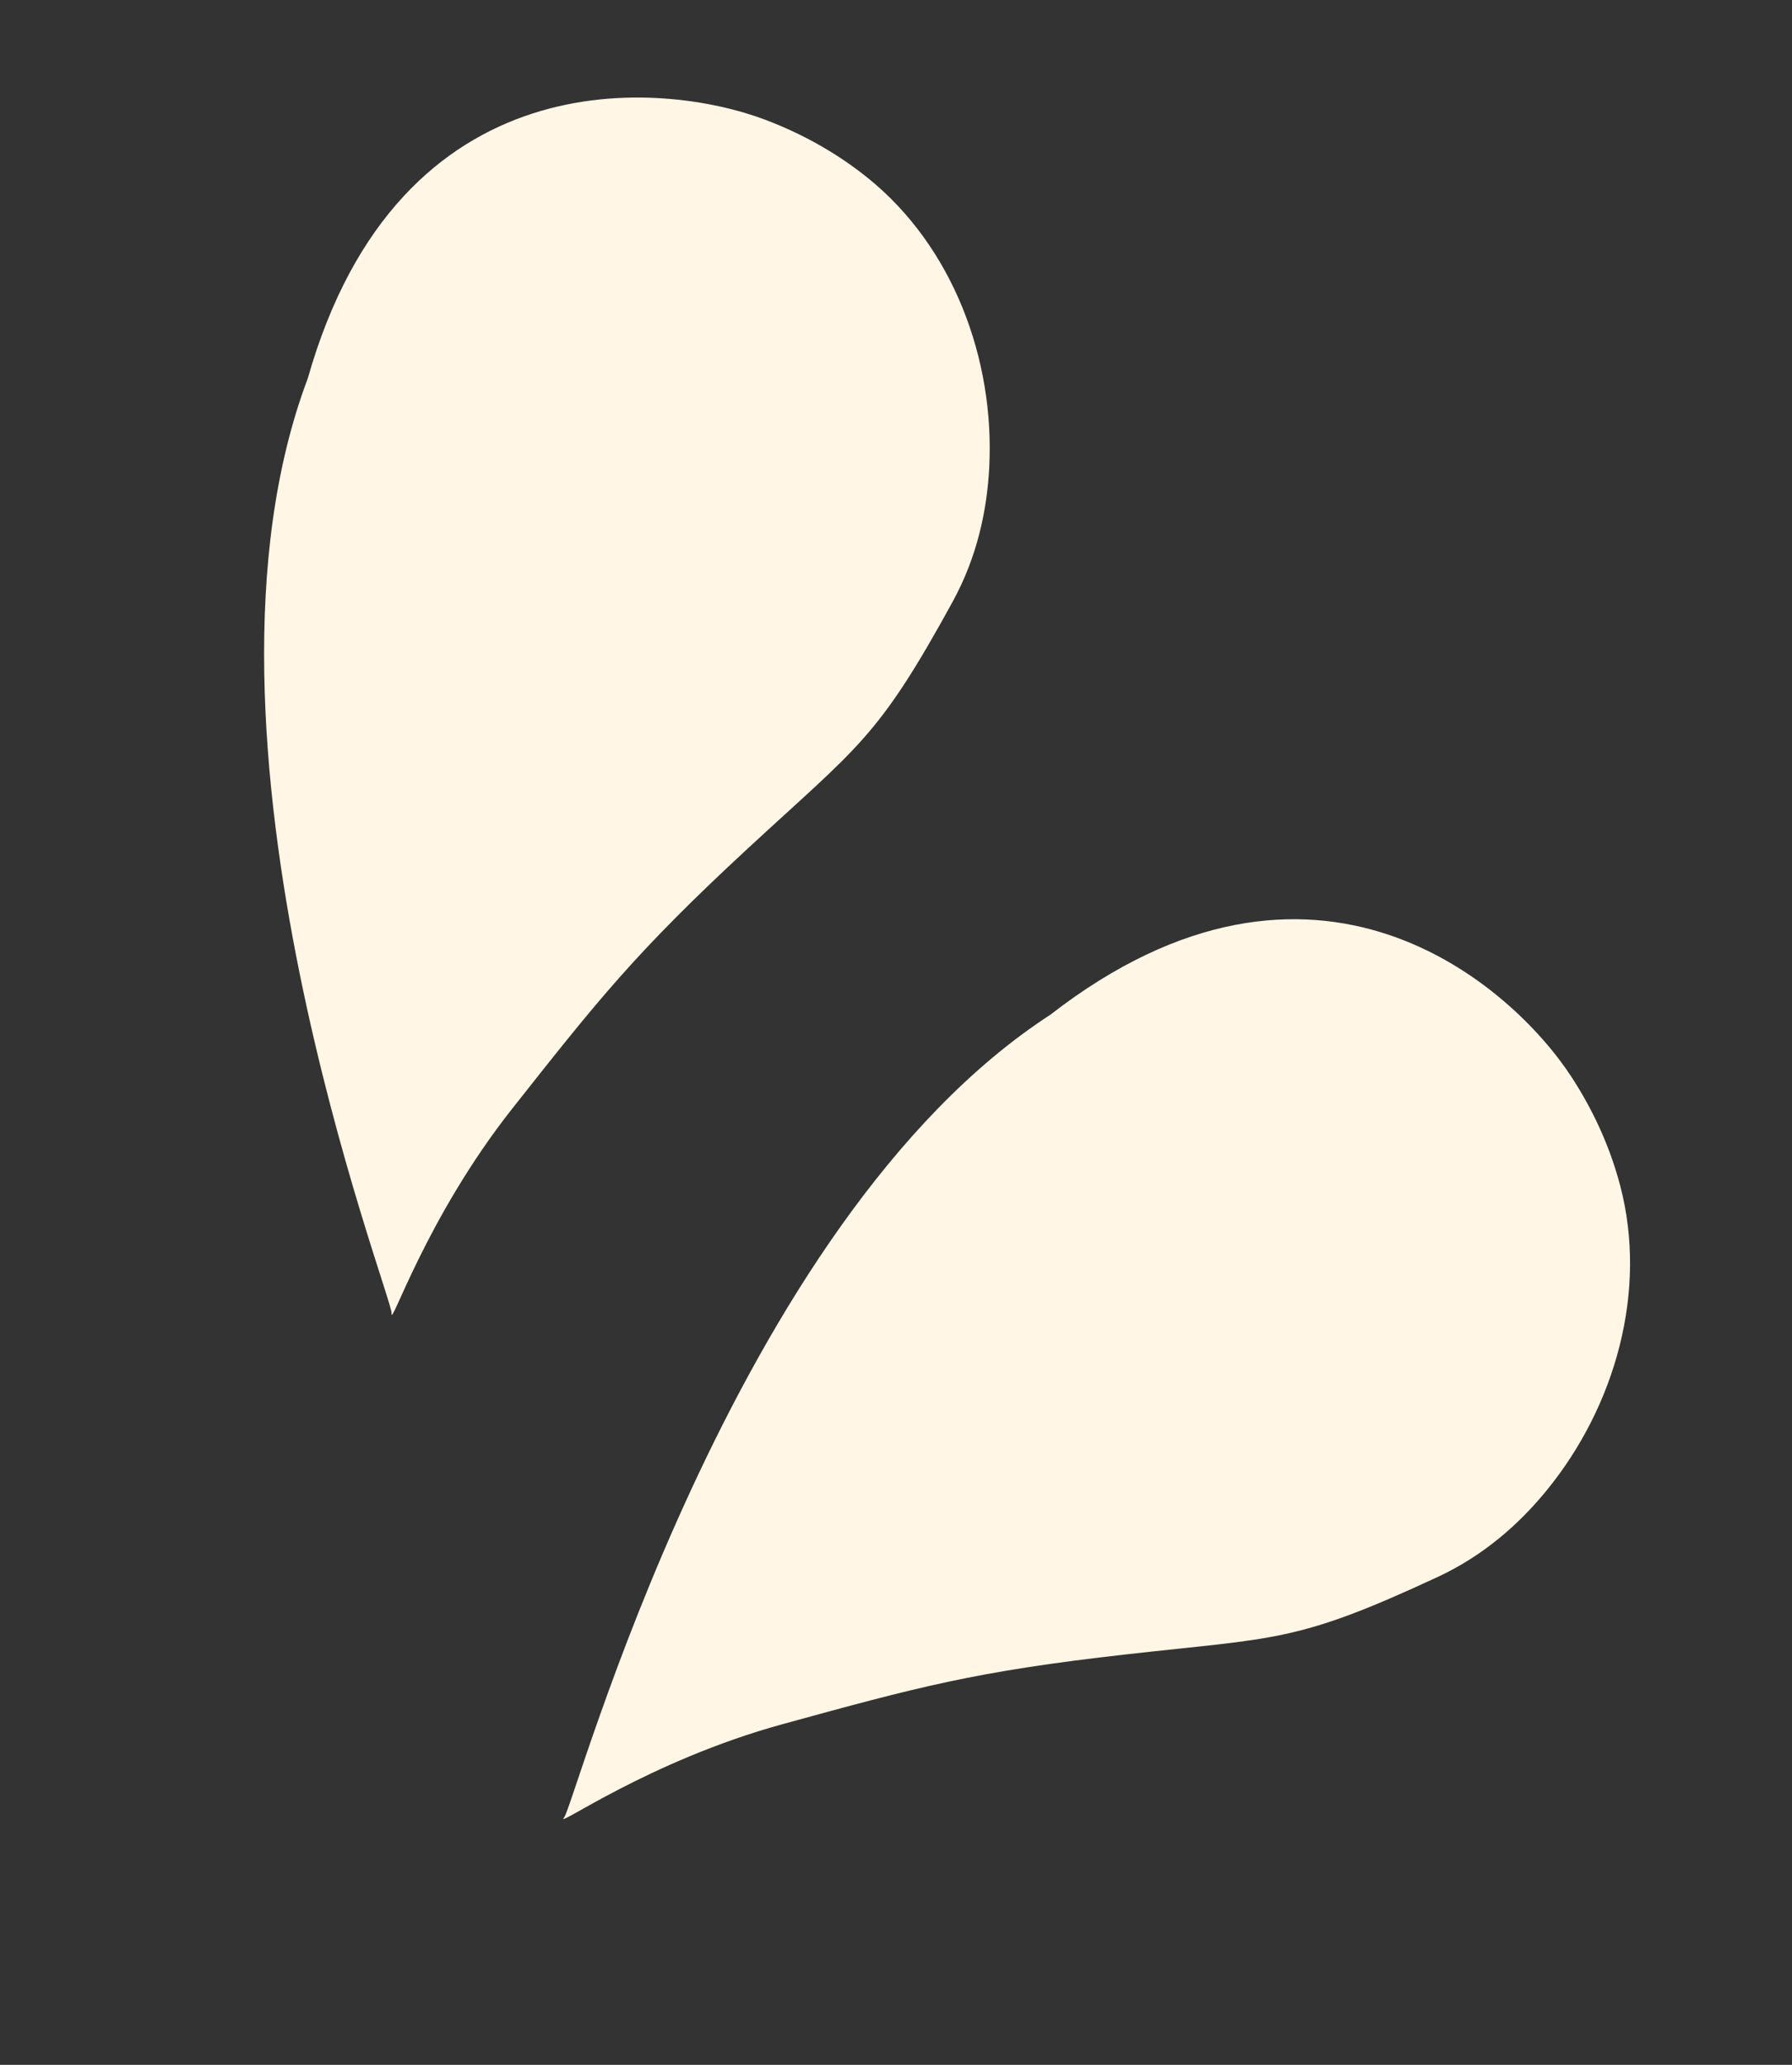 <svg width="33" height="38" viewBox="0 0 33 38" fill="none" xmlns="http://www.w3.org/2000/svg">
<rect x="0" y="0" width="33" height="38" fill="#333333" stroke="none"/>
<path d="M10.388 33.448C10.586 33.217 13.454 22.494 19.343 18.674C24.216 14.894 27.848 18.136 28.945 19.828C29.396 20.522 29.672 21.198 29.835 21.816C30.347 23.755 29.748 25.882 28.478 27.433C27.979 28.043 27.323 28.628 26.474 29.022C23.86 30.237 23.514 30.133 20.732 30.447C17.95 30.76 16.888 31.051 14.412 31.73C11.936 32.409 10.191 33.678 10.388 33.448Z" fill="#FFF6E5"/>
<path d="M7.211 24.169C7.233 23.867 3.189 13.53 5.668 6.963C7.353 1.03 12.2 1.49 14.087 2.202C14.861 2.494 15.484 2.875 15.982 3.276C17.543 4.534 18.32 6.602 18.217 8.605C18.176 9.392 17.994 10.251 17.544 11.072C16.159 13.6 15.819 13.721 13.763 15.622C11.708 17.524 11.026 18.387 9.434 20.401C7.842 22.416 7.188 24.472 7.211 24.169Z" fill="#FFF6E5"/>
</svg>
